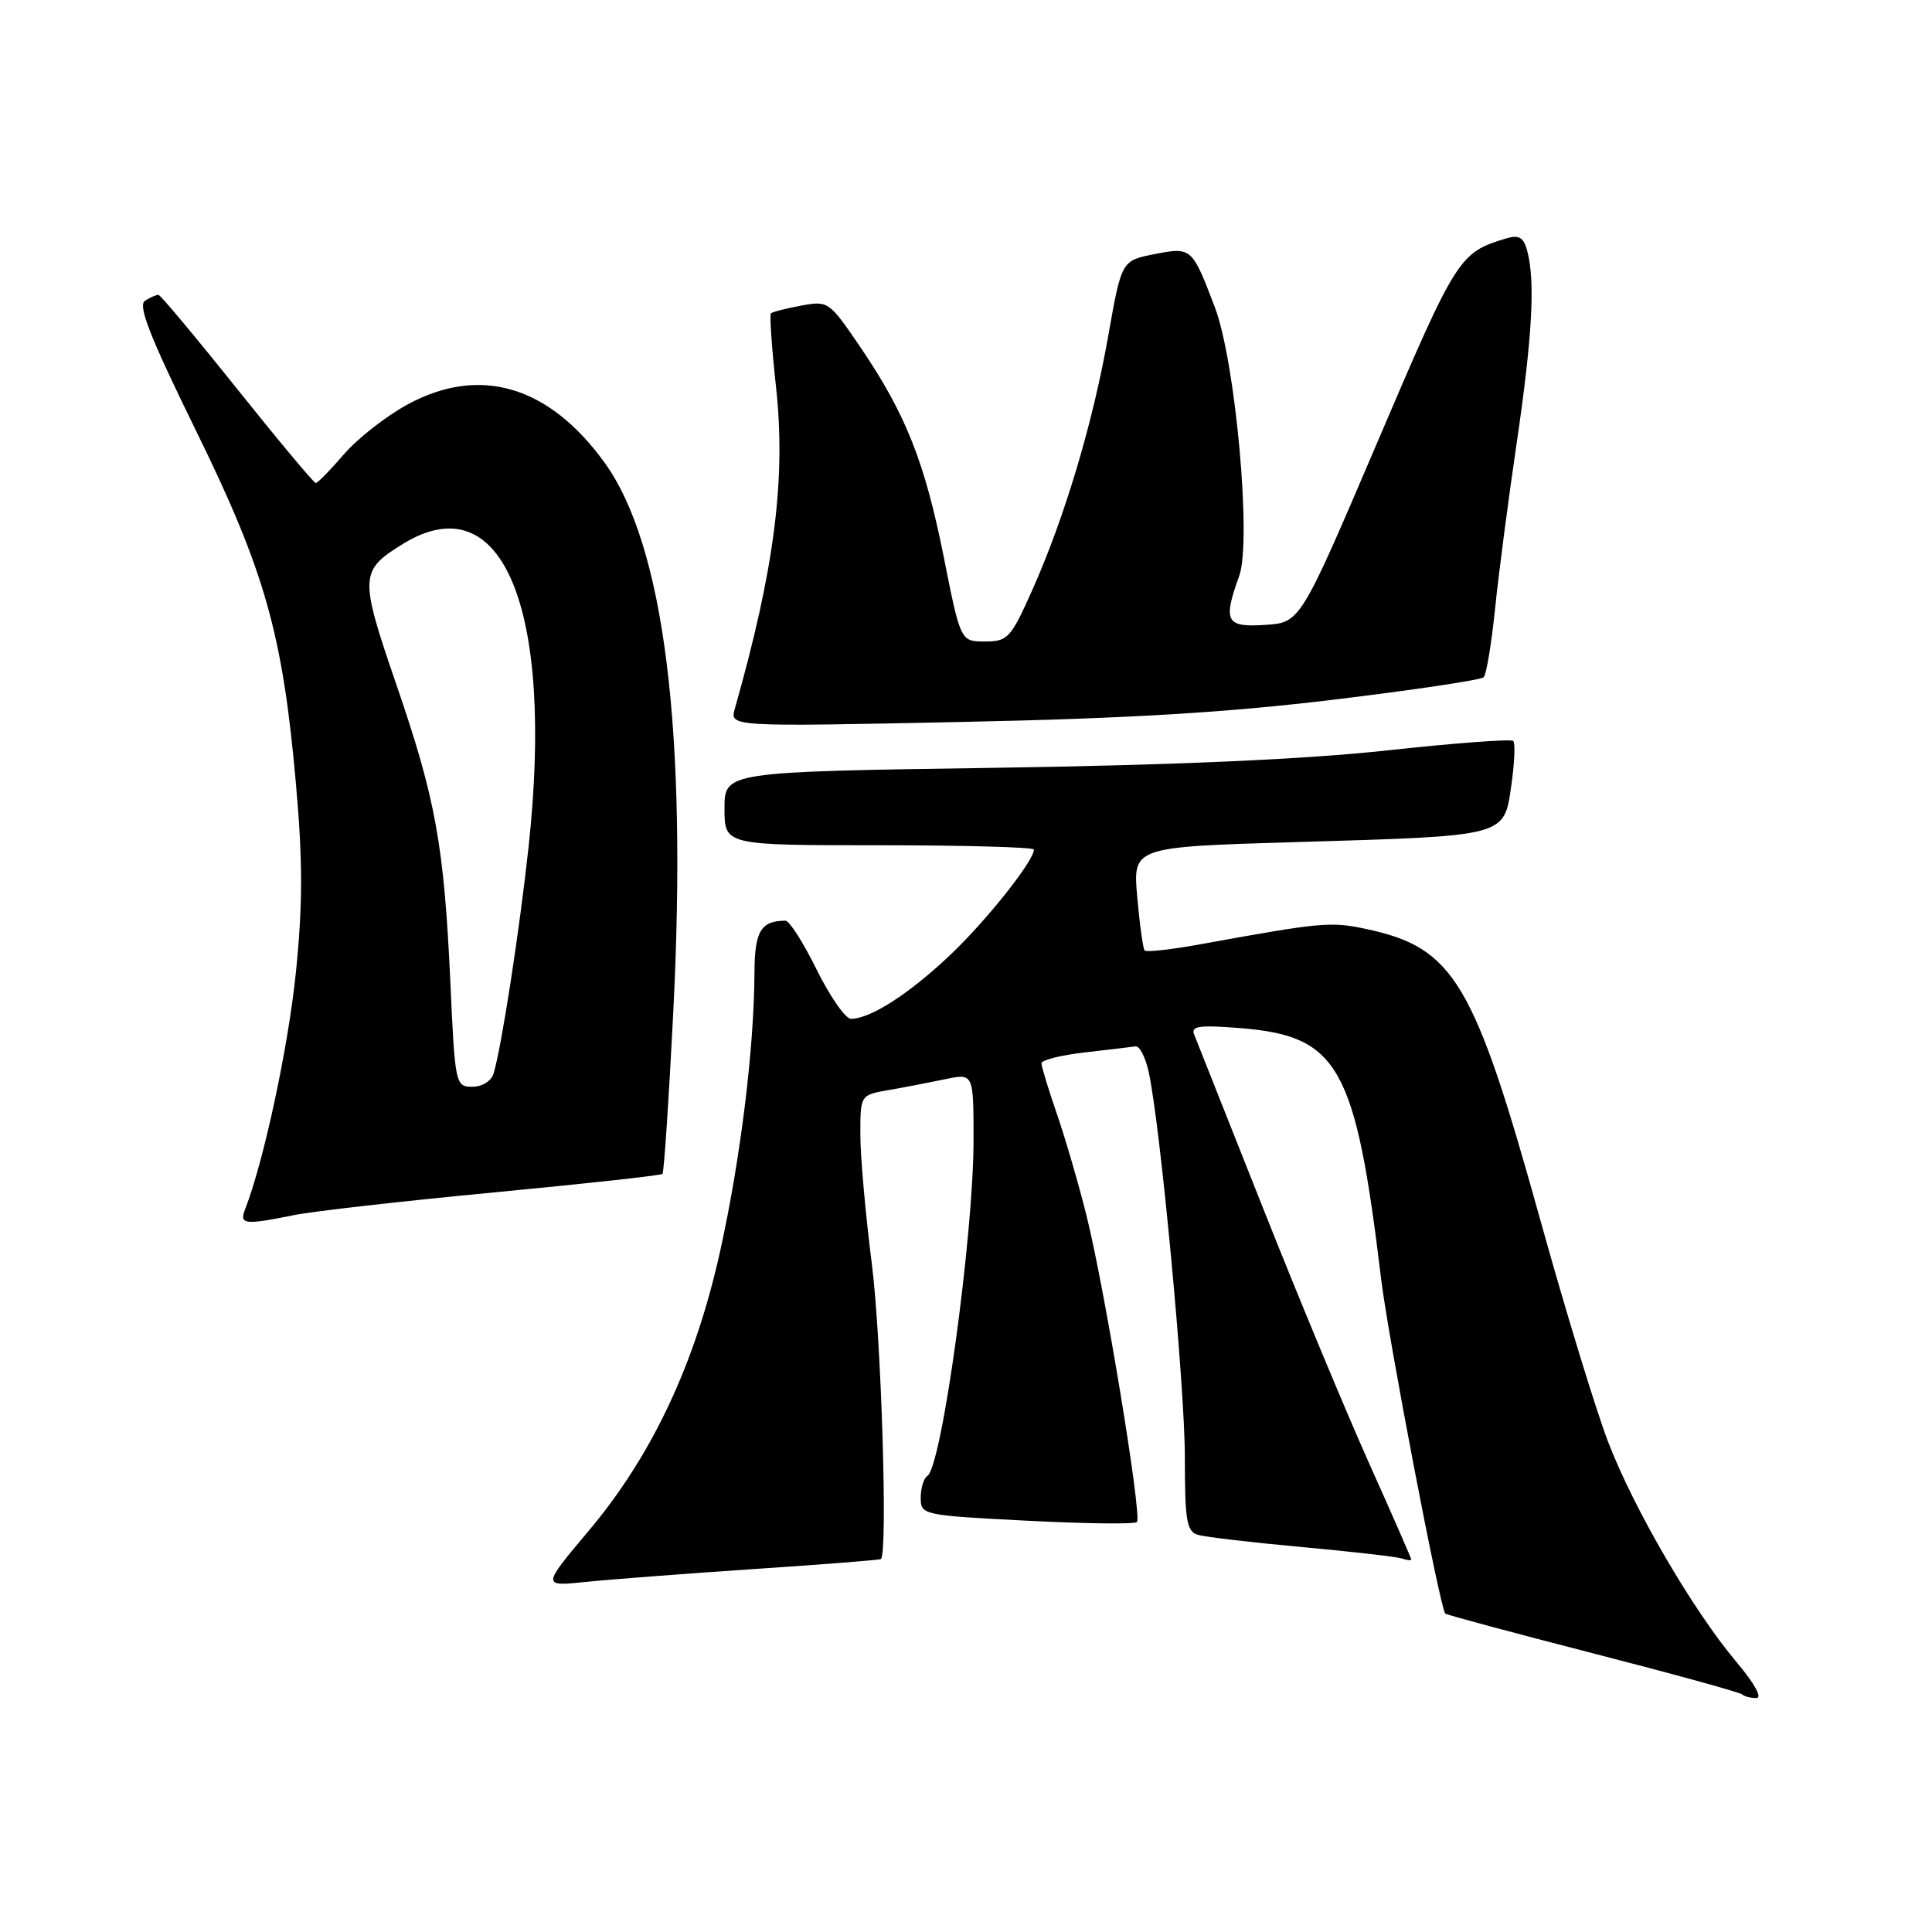 <?xml version="1.0" encoding="UTF-8" standalone="no"?>
<!DOCTYPE svg PUBLIC "-//W3C//DTD SVG 1.1//EN" "http://www.w3.org/Graphics/SVG/1.1/DTD/svg11.dtd" >
<svg xmlns="http://www.w3.org/2000/svg" xmlns:xlink="http://www.w3.org/1999/xlink" version="1.1" viewBox="0 0 256 256">
 <g >
 <path fill="currentColor"
d=" M 230.11 220.25 C 224.37 213.44 216.54 200.03 213.11 191.12 C 211.48 186.91 207.41 173.57 204.05 161.48 C 195.31 130.04 192.65 125.59 181.10 123.11 C 176.31 122.09 175.22 122.19 159.28 125.08 C 155.31 125.81 151.89 126.19 151.67 125.95 C 151.46 125.70 151.01 122.51 150.69 118.86 C 150.10 112.22 150.10 112.22 171.80 111.58 C 199.80 110.75 199.27 110.89 200.26 104.06 C 200.68 101.11 200.80 98.46 200.51 98.18 C 200.23 97.90 192.69 98.46 183.75 99.44 C 172.86 100.62 155.72 101.38 131.75 101.74 C 96.00 102.27 96.00 102.27 96.00 107.14 C 96.00 112.00 96.00 112.00 116.50 112.00 C 127.78 112.00 137.00 112.26 137.00 112.57 C 137.00 114.08 130.66 122.05 125.81 126.63 C 120.41 131.73 115.31 135.00 112.76 135.00 C 112.03 135.00 109.99 132.07 108.22 128.50 C 106.46 124.92 104.60 122.00 104.09 122.00 C 100.82 122.00 100.00 123.37 99.97 128.86 C 99.93 138.88 98.14 153.44 95.46 165.62 C 92.15 180.64 86.44 192.82 77.99 202.86 C 71.80 210.22 71.80 210.22 77.65 209.61 C 80.87 209.28 90.92 208.51 100.00 207.90 C 109.08 207.30 116.61 206.70 116.73 206.58 C 117.65 205.73 116.77 177.25 115.53 167.54 C 114.69 160.96 114.00 153.22 114.00 150.33 C 114.00 145.09 114.00 145.09 117.75 144.44 C 119.81 144.08 123.19 143.43 125.25 143.00 C 129.00 142.21 129.00 142.21 129.00 151.07 C 129.00 163.72 124.78 194.40 122.88 195.57 C 122.40 195.87 122.00 197.17 122.00 198.45 C 122.00 200.74 122.21 200.79 136.05 201.50 C 143.78 201.90 150.35 201.98 150.65 201.68 C 151.36 200.97 146.38 170.71 143.95 161.00 C 142.92 156.88 141.16 150.84 140.04 147.59 C 138.92 144.34 138.00 141.33 138.00 140.89 C 138.00 140.46 140.59 139.81 143.75 139.45 C 146.91 139.09 149.93 138.73 150.46 138.65 C 150.99 138.57 151.77 140.07 152.20 142.00 C 153.74 148.96 157.00 183.64 157.00 193.14 C 157.00 201.54 157.24 202.94 158.75 203.38 C 159.71 203.66 165.90 204.39 172.50 204.99 C 179.10 205.59 185.06 206.28 185.75 206.51 C 186.44 206.75 187.00 206.80 187.00 206.64 C 187.00 206.48 184.50 200.77 181.44 193.95 C 178.38 187.13 172.03 171.87 167.34 160.03 C 162.65 148.19 158.55 137.87 158.24 137.10 C 157.77 135.95 158.88 135.80 164.34 136.23 C 177.39 137.28 179.60 141.22 183.01 169.50 C 183.97 177.41 190.79 213.00 191.50 213.80 C 191.65 213.97 200.45 216.34 211.07 219.07 C 221.68 221.80 230.58 224.25 230.85 224.52 C 231.12 224.78 231.96 225.00 232.73 225.00 C 233.55 225.00 232.48 223.06 230.11 220.25 Z  M 39.00 161.00 C 41.48 160.50 53.38 159.15 65.46 158.00 C 77.54 156.85 87.59 155.75 87.78 155.55 C 87.98 155.36 88.62 145.81 89.20 134.35 C 91.11 96.90 88.03 72.25 80.08 61.26 C 72.70 51.08 63.55 48.40 53.99 53.60 C 51.13 55.16 47.33 58.14 45.55 60.22 C 43.76 62.30 42.10 64.00 41.84 64.00 C 41.59 64.00 36.91 58.40 31.44 51.56 C 25.97 44.71 21.27 39.09 21.00 39.07 C 20.73 39.05 19.92 39.40 19.21 39.85 C 18.24 40.47 19.86 44.61 25.89 56.90 C 35.10 75.66 37.45 83.94 39.21 103.82 C 40.12 114.07 40.12 119.85 39.21 128.82 C 38.20 138.73 34.96 153.88 32.47 160.25 C 31.69 162.26 32.40 162.34 39.00 161.00 Z  M 176.72 92.71 C 187.30 91.43 196.24 90.10 196.59 89.74 C 196.95 89.39 197.62 85.36 198.09 80.80 C 198.55 76.23 199.85 66.29 200.97 58.70 C 203.04 44.59 203.45 37.27 202.36 33.22 C 201.89 31.46 201.27 31.09 199.63 31.58 C 193.34 33.46 193.04 33.94 182.55 58.50 C 172.30 82.50 172.30 82.50 167.65 82.80 C 162.43 83.15 162.02 82.36 164.20 76.32 C 165.87 71.71 163.72 47.96 160.98 40.73 C 157.95 32.76 157.89 32.71 152.94 33.68 C 148.61 34.54 148.61 34.54 146.85 44.49 C 144.81 56.07 141.06 68.61 136.77 78.21 C 133.93 84.57 133.53 85.00 130.51 85.00 C 127.28 85.00 127.28 85.00 125.06 73.84 C 122.54 61.21 120.02 54.86 113.99 45.98 C 109.87 39.92 109.74 39.83 106.15 40.50 C 104.14 40.87 102.34 41.33 102.15 41.52 C 101.96 41.71 102.26 46.10 102.83 51.29 C 104.15 63.48 102.63 75.38 97.37 93.90 C 96.69 96.30 96.69 96.30 127.09 95.67 C 149.44 95.21 162.59 94.42 176.72 92.71 Z  M 59.68 130.25 C 58.84 111.97 57.74 105.90 52.49 90.62 C 47.61 76.41 47.65 75.62 53.36 72.09 C 66.55 63.93 73.47 80.57 70.04 112.21 C 68.83 123.37 66.44 138.86 65.40 142.25 C 65.10 143.25 63.89 144.00 62.59 144.00 C 60.36 144.00 60.29 143.71 59.68 130.25 Z "/>
</g>
</svg>